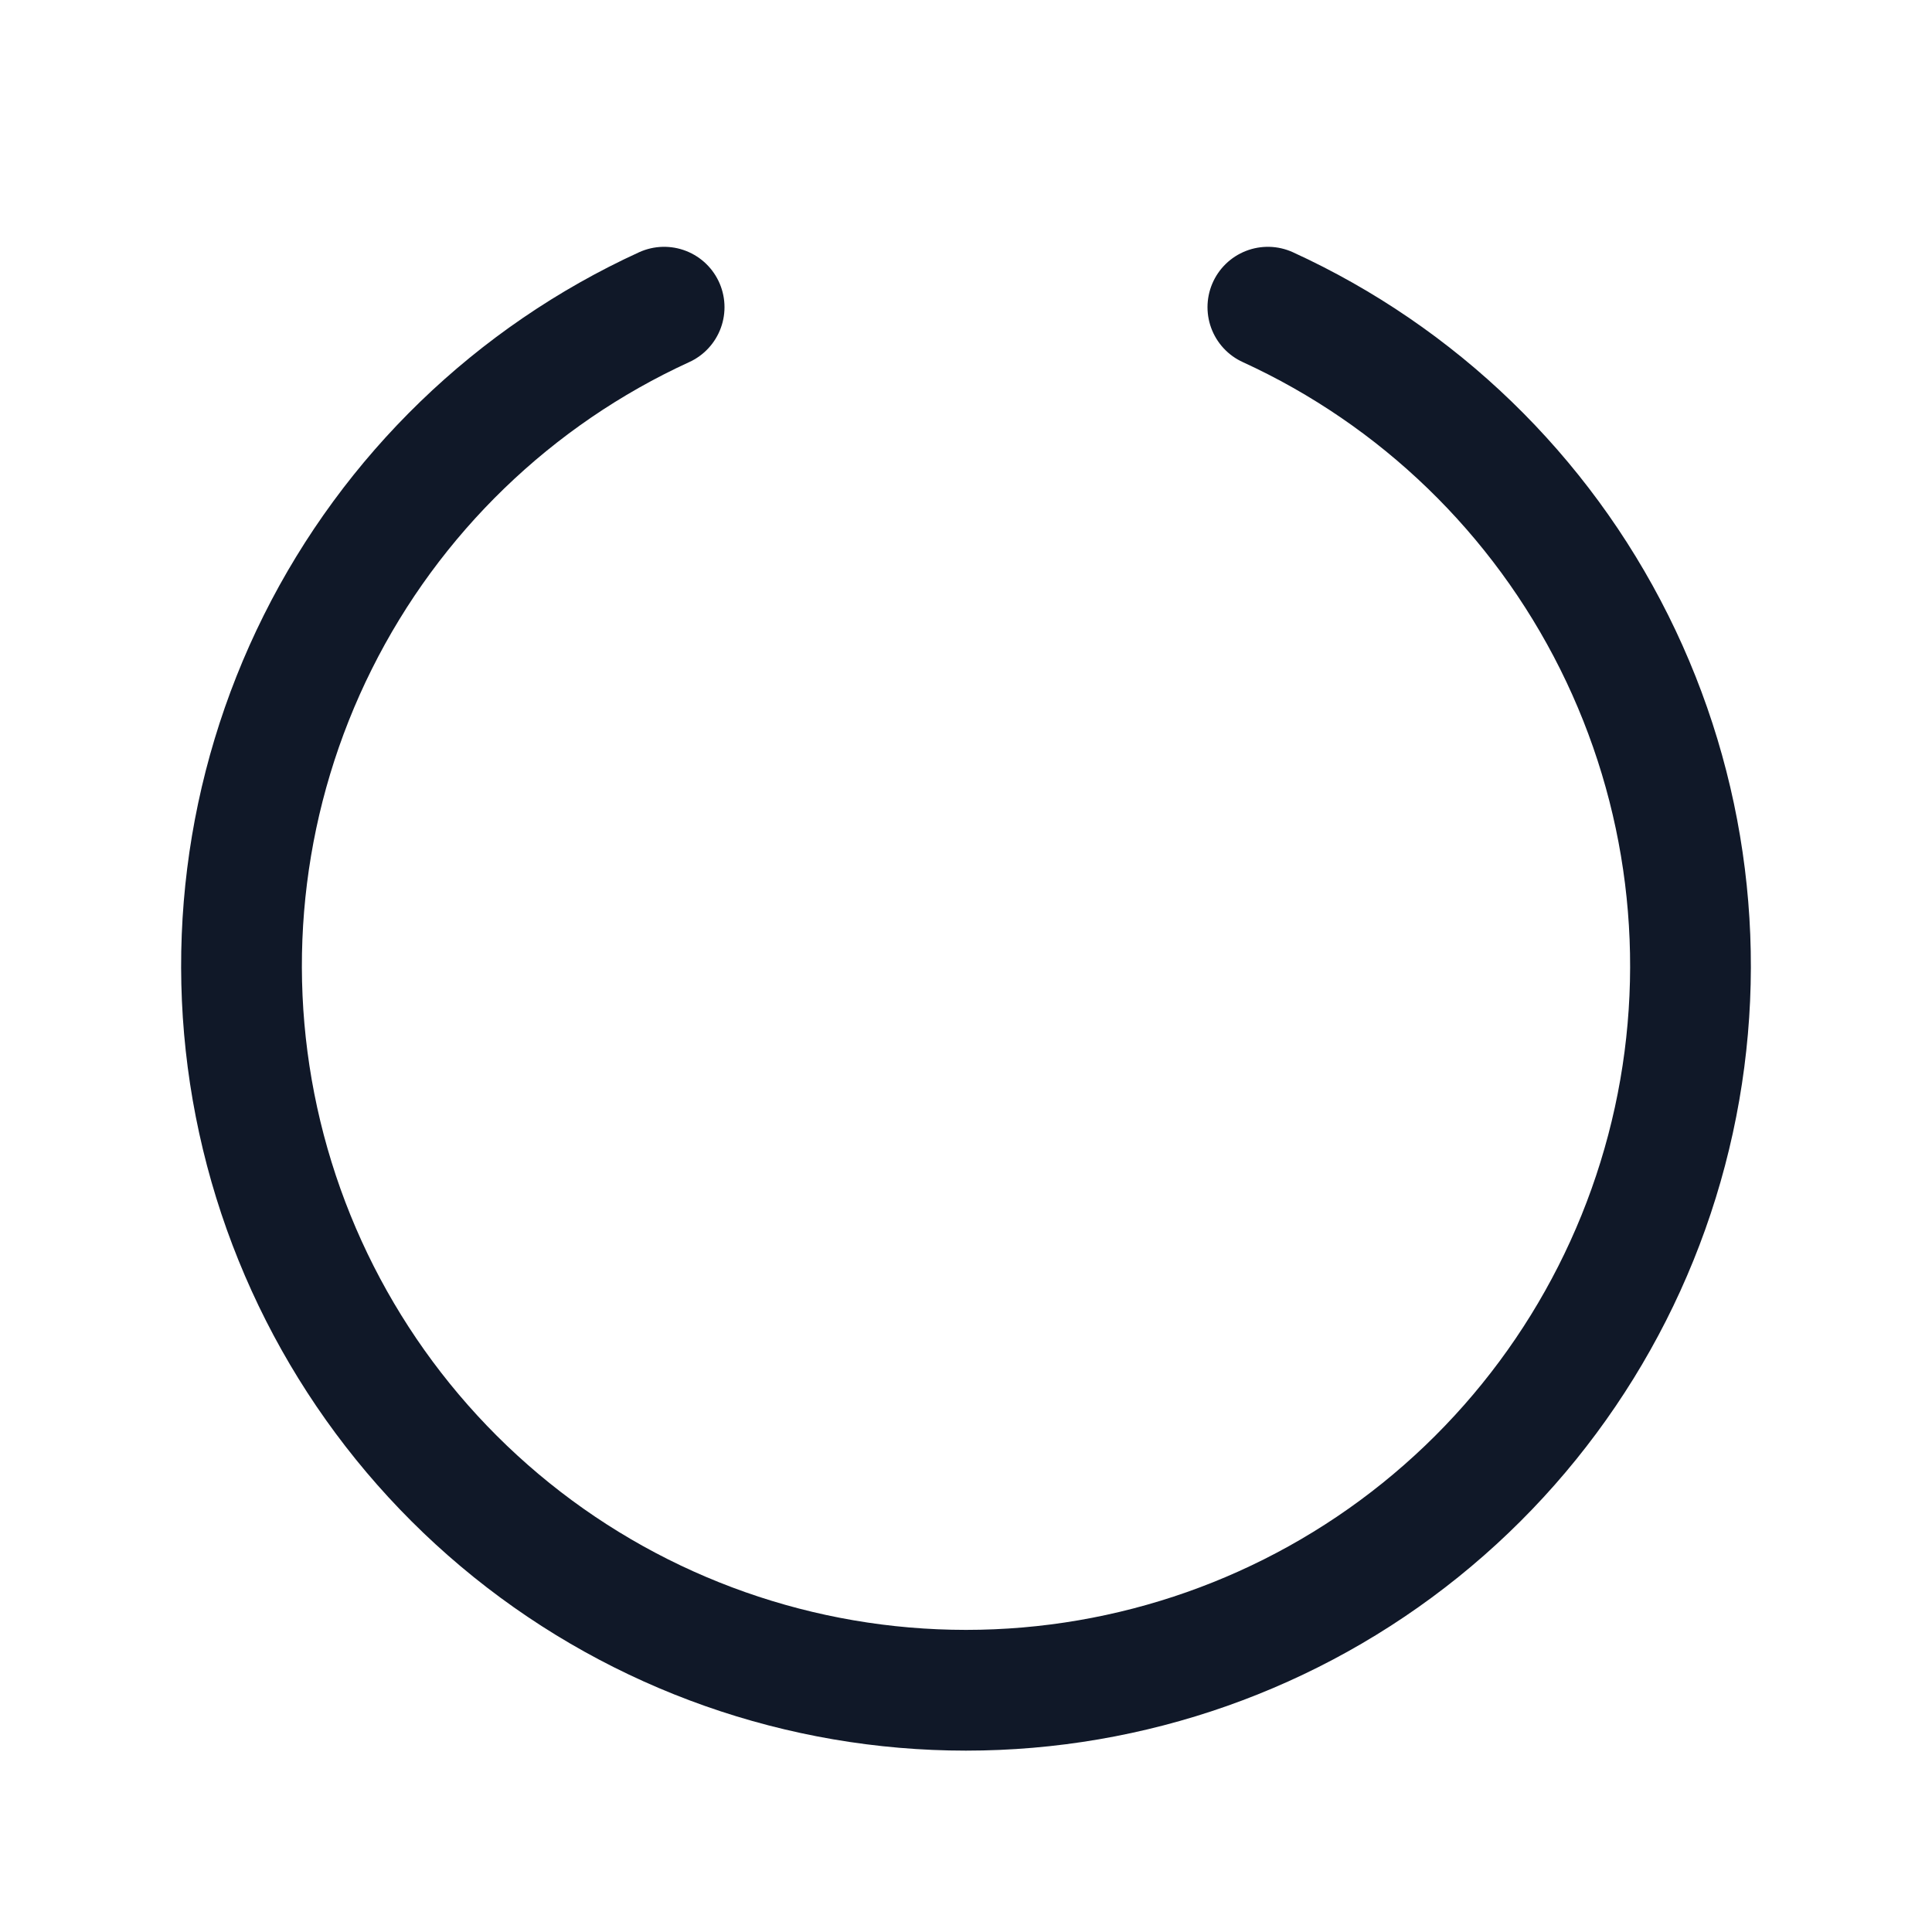 <svg width="32" height="32" viewBox="0 0 32 32" fill="none" xmlns="http://www.w3.org/2000/svg"><g id="Icon-CircleNotch"><g clip-path="url(#clip0_8_1520)"><g id="size=md (32px)"><g id="CircleNotch"><path id="Vector" d="M21 5.088C23.489 6.228 25.513 8.186 26.736 10.636C27.959 13.086 28.308 15.88 27.724 18.555C27.14 21.23 25.659 23.625 23.526 25.343C21.394 27.06 18.738 27.996 16 27.996C13.262 27.996 10.606 27.06 8.474 25.343C6.341 23.625 4.86 21.23 4.276 18.555C3.692 15.88 4.041 13.086 5.264 10.636C6.487 8.186 8.511 6.228 11 5.088" stroke="#101828" stroke-width="2" stroke-linecap="round" stroke-linejoin="round"/></g></g></g></g><defs><clipPath id="clip0_8_1520"><rect width="32" height="32" rx="5" fill="white"/></clipPath></defs></svg>